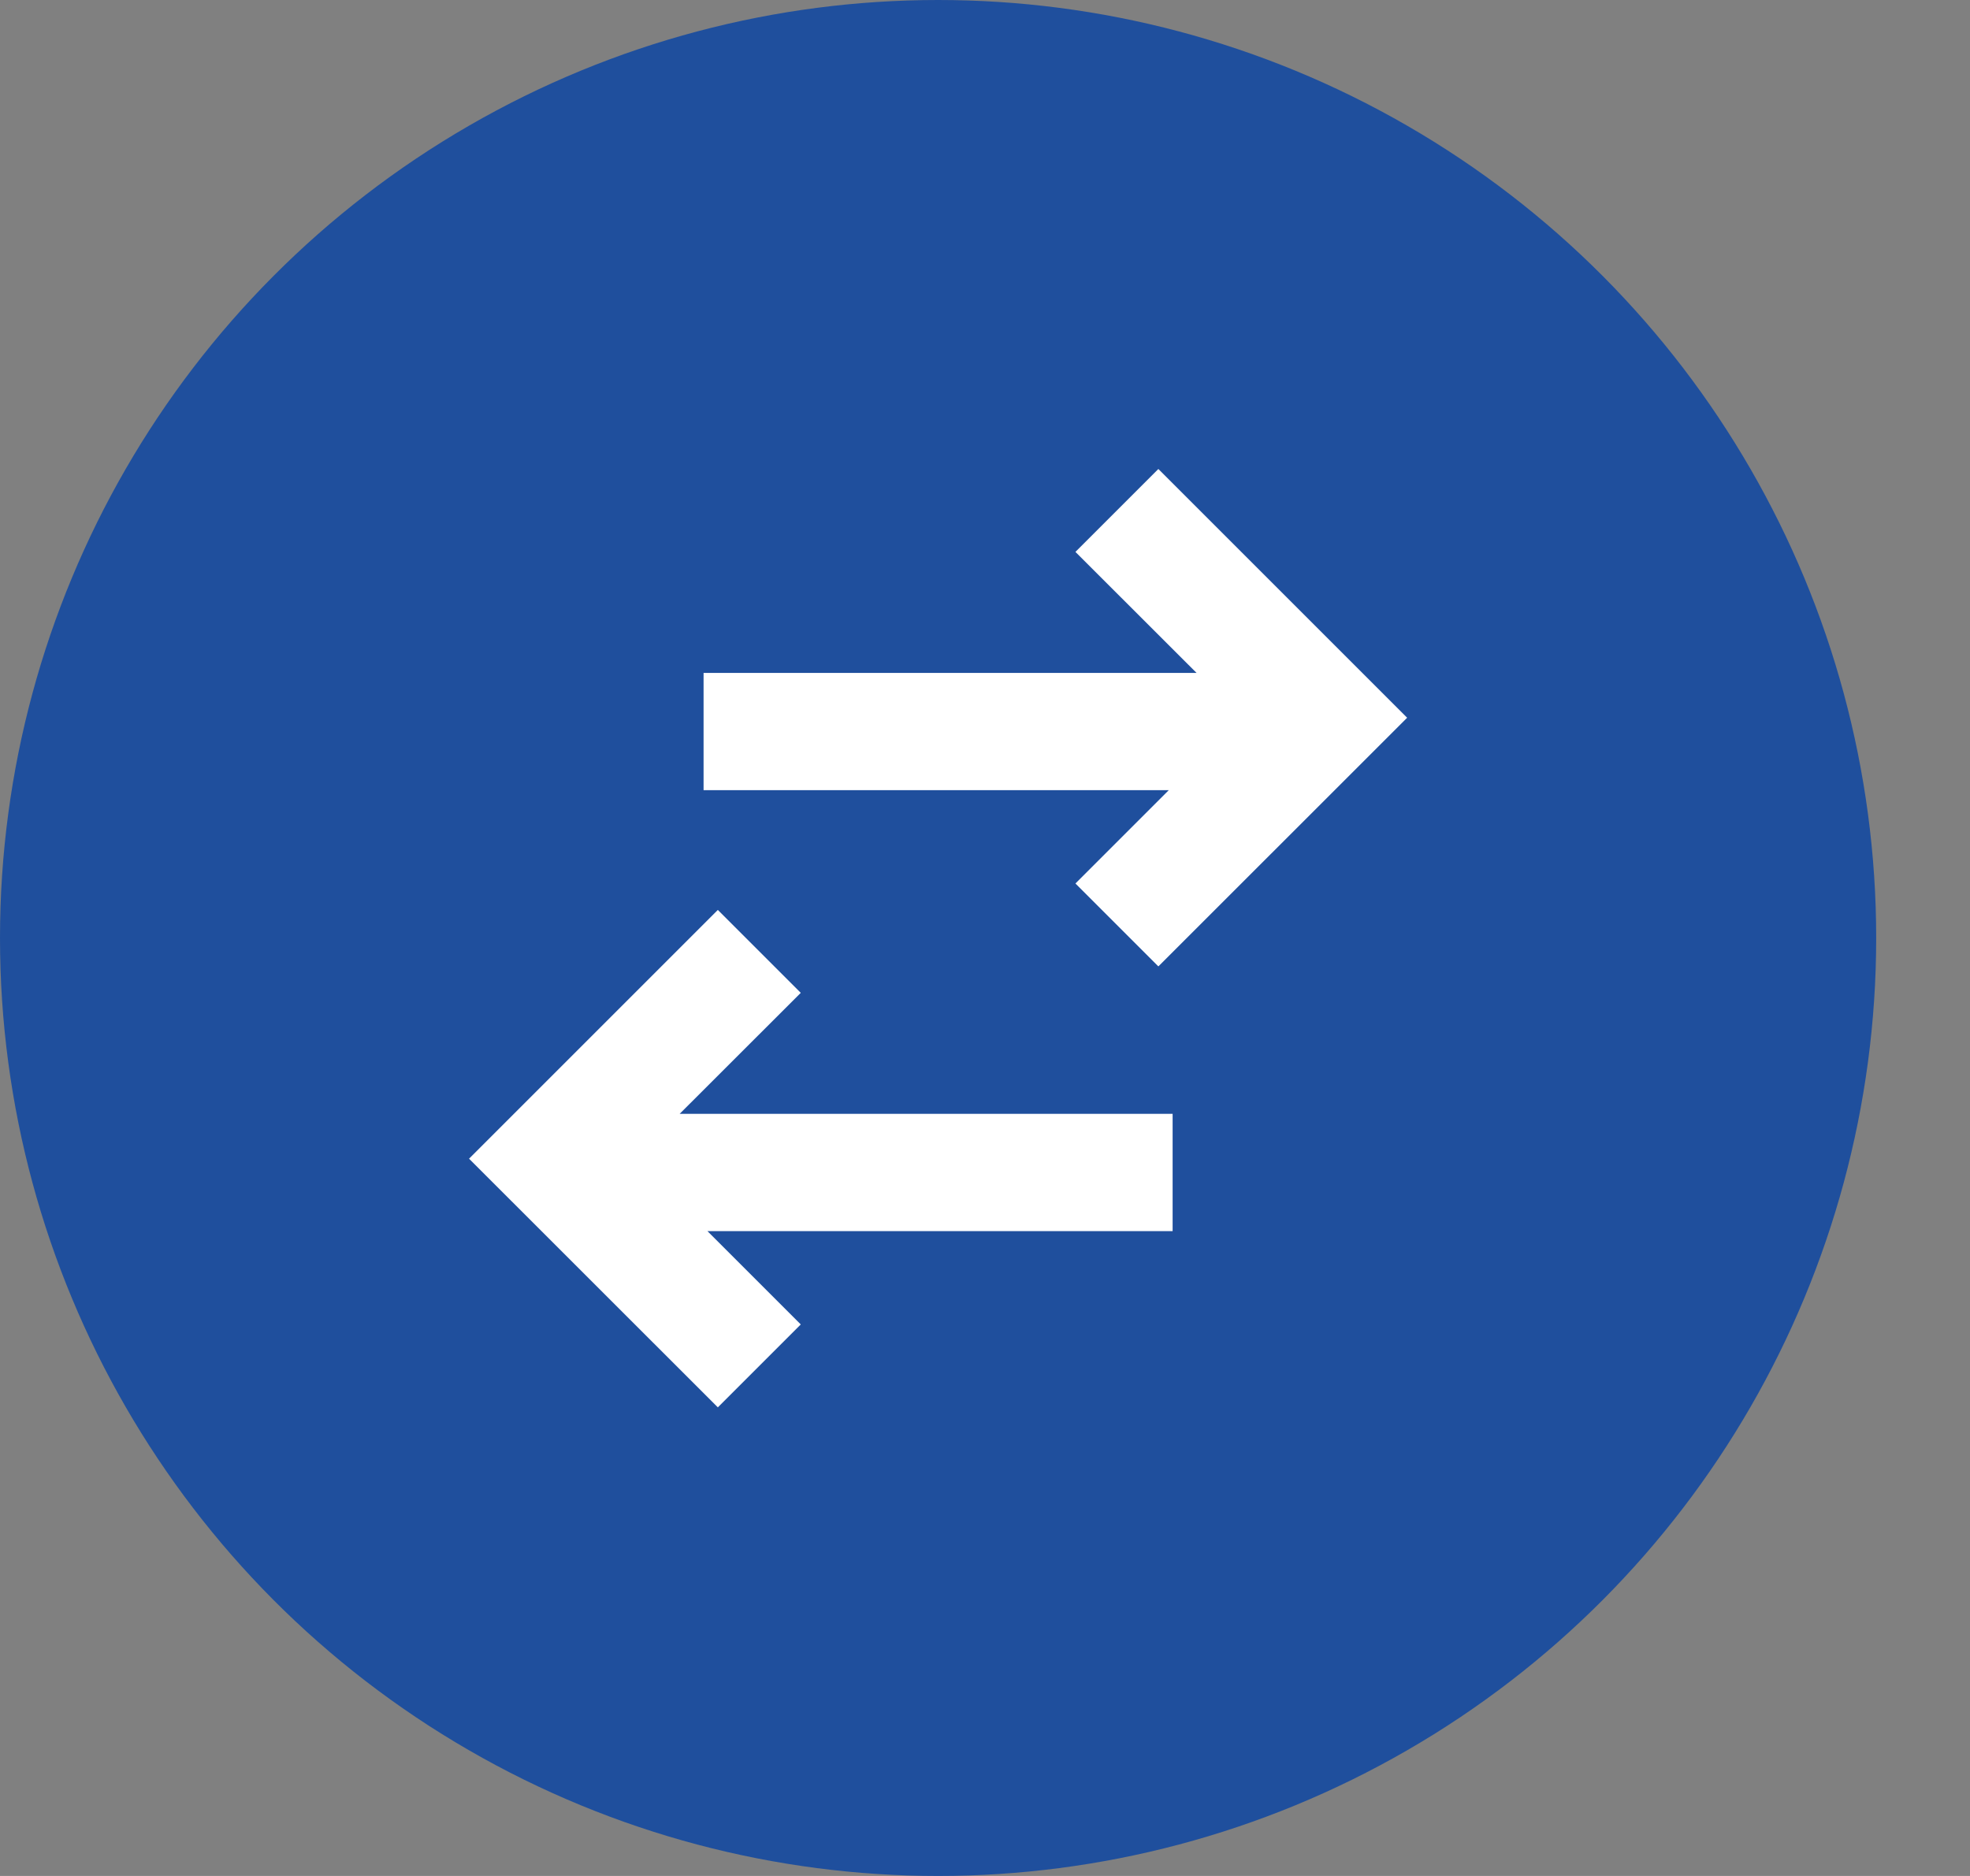 <?xml version="1.0" encoding="UTF-8"?>
<svg width="21px" height="20px" viewBox="0 0 21 20" version="1.1" xmlns="http://www.w3.org/2000/svg" xmlns:xlink="http://www.w3.org/1999/xlink">
    <rect x="0" y="0" width="21" height="20" fill="#808080" stroke="none"/>
    <title>entered transfer portal</title>
    <defs>
        <path d="M7.652,9.701 L8.536,10.585 L7.245,11.875 L12.5,11.875 L12.5,13.125 L7.541,13.125 L8.536,14.12 L7.652,15.004 L5,12.353 L7.652,9.701 Z M12.348,5 L15,7.652 L12.348,10.303 L11.464,9.419 L12.459,8.424 L7.5,8.424 L7.5,7.174 L12.755,7.174 L11.464,5.884 L12.348,5 Z" id="path-1"></path>
    </defs>
    <g id="Symbols" stroke="none" stroke-width="1" fill="none" fill-rule="evenodd">
        <g id="entered-transfer-portal">
            <circle id="Oval" fill="#1F4F9D" cx="10" cy="10" r="10"></circle>
            <g id="icn-/-school">
                <mask id="mask-2" fill="white">
                    <use xlink:href="#path-1"></use>
                </mask>
                <use id="Combined-Shape" fill="#FFFFFF" xlink:href="#path-1"></use>
            </g>
        </g>
    </g>
</svg>